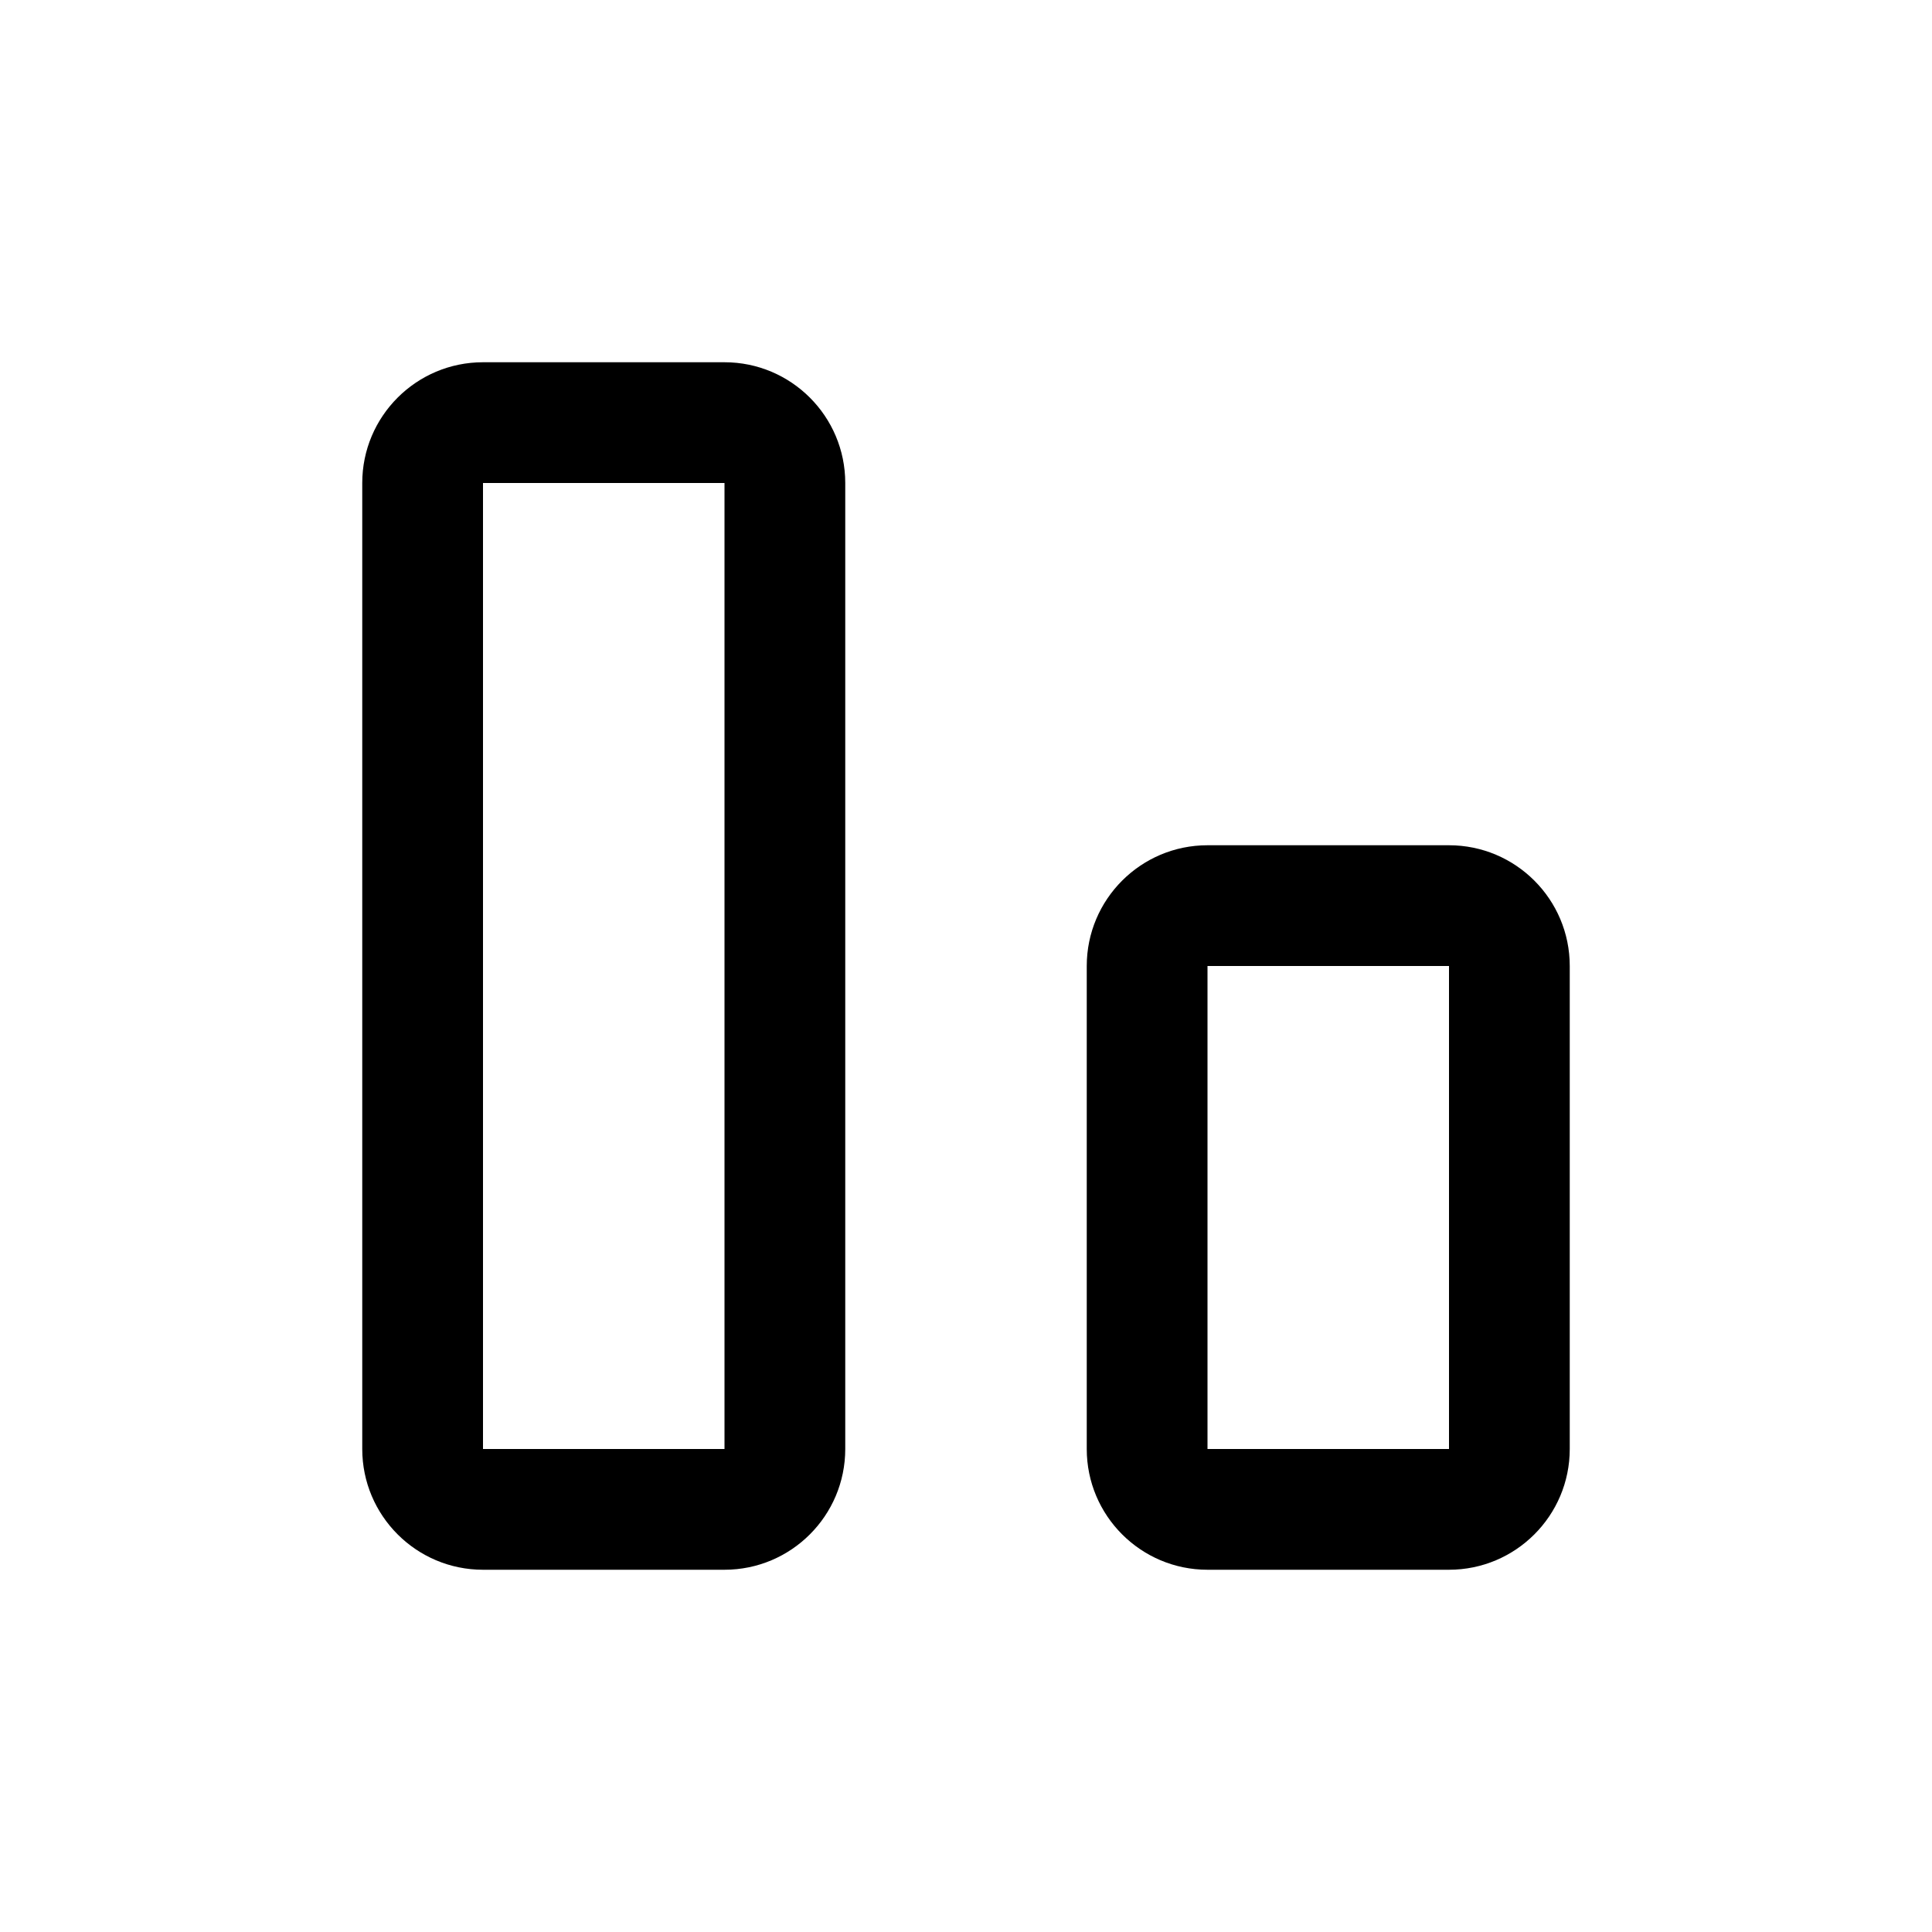 <svg width="16" height="16" viewBox="0 0 16 16" fill="none" xmlns="http://www.w3.org/2000/svg">
<path fill-rule="evenodd" clip-rule="evenodd" d="M4 4H6V12H4V4ZM3 4C3 3.448 3.448 3 4 3H6C6.552 3 7 3.448 7 4V12C7 12.552 6.552 13 6 13H4C3.448 13 3 12.552 3 12V4ZM10 8H12V12H10V8ZM9 8C9 7.448 9.448 7 10 7H12C12.552 7 13 7.448 13 8V12C13 12.552 12.552 13 12 13H10C9.448 13 9 12.552 9 12V8Z" fill="currentColor" />
</svg>

